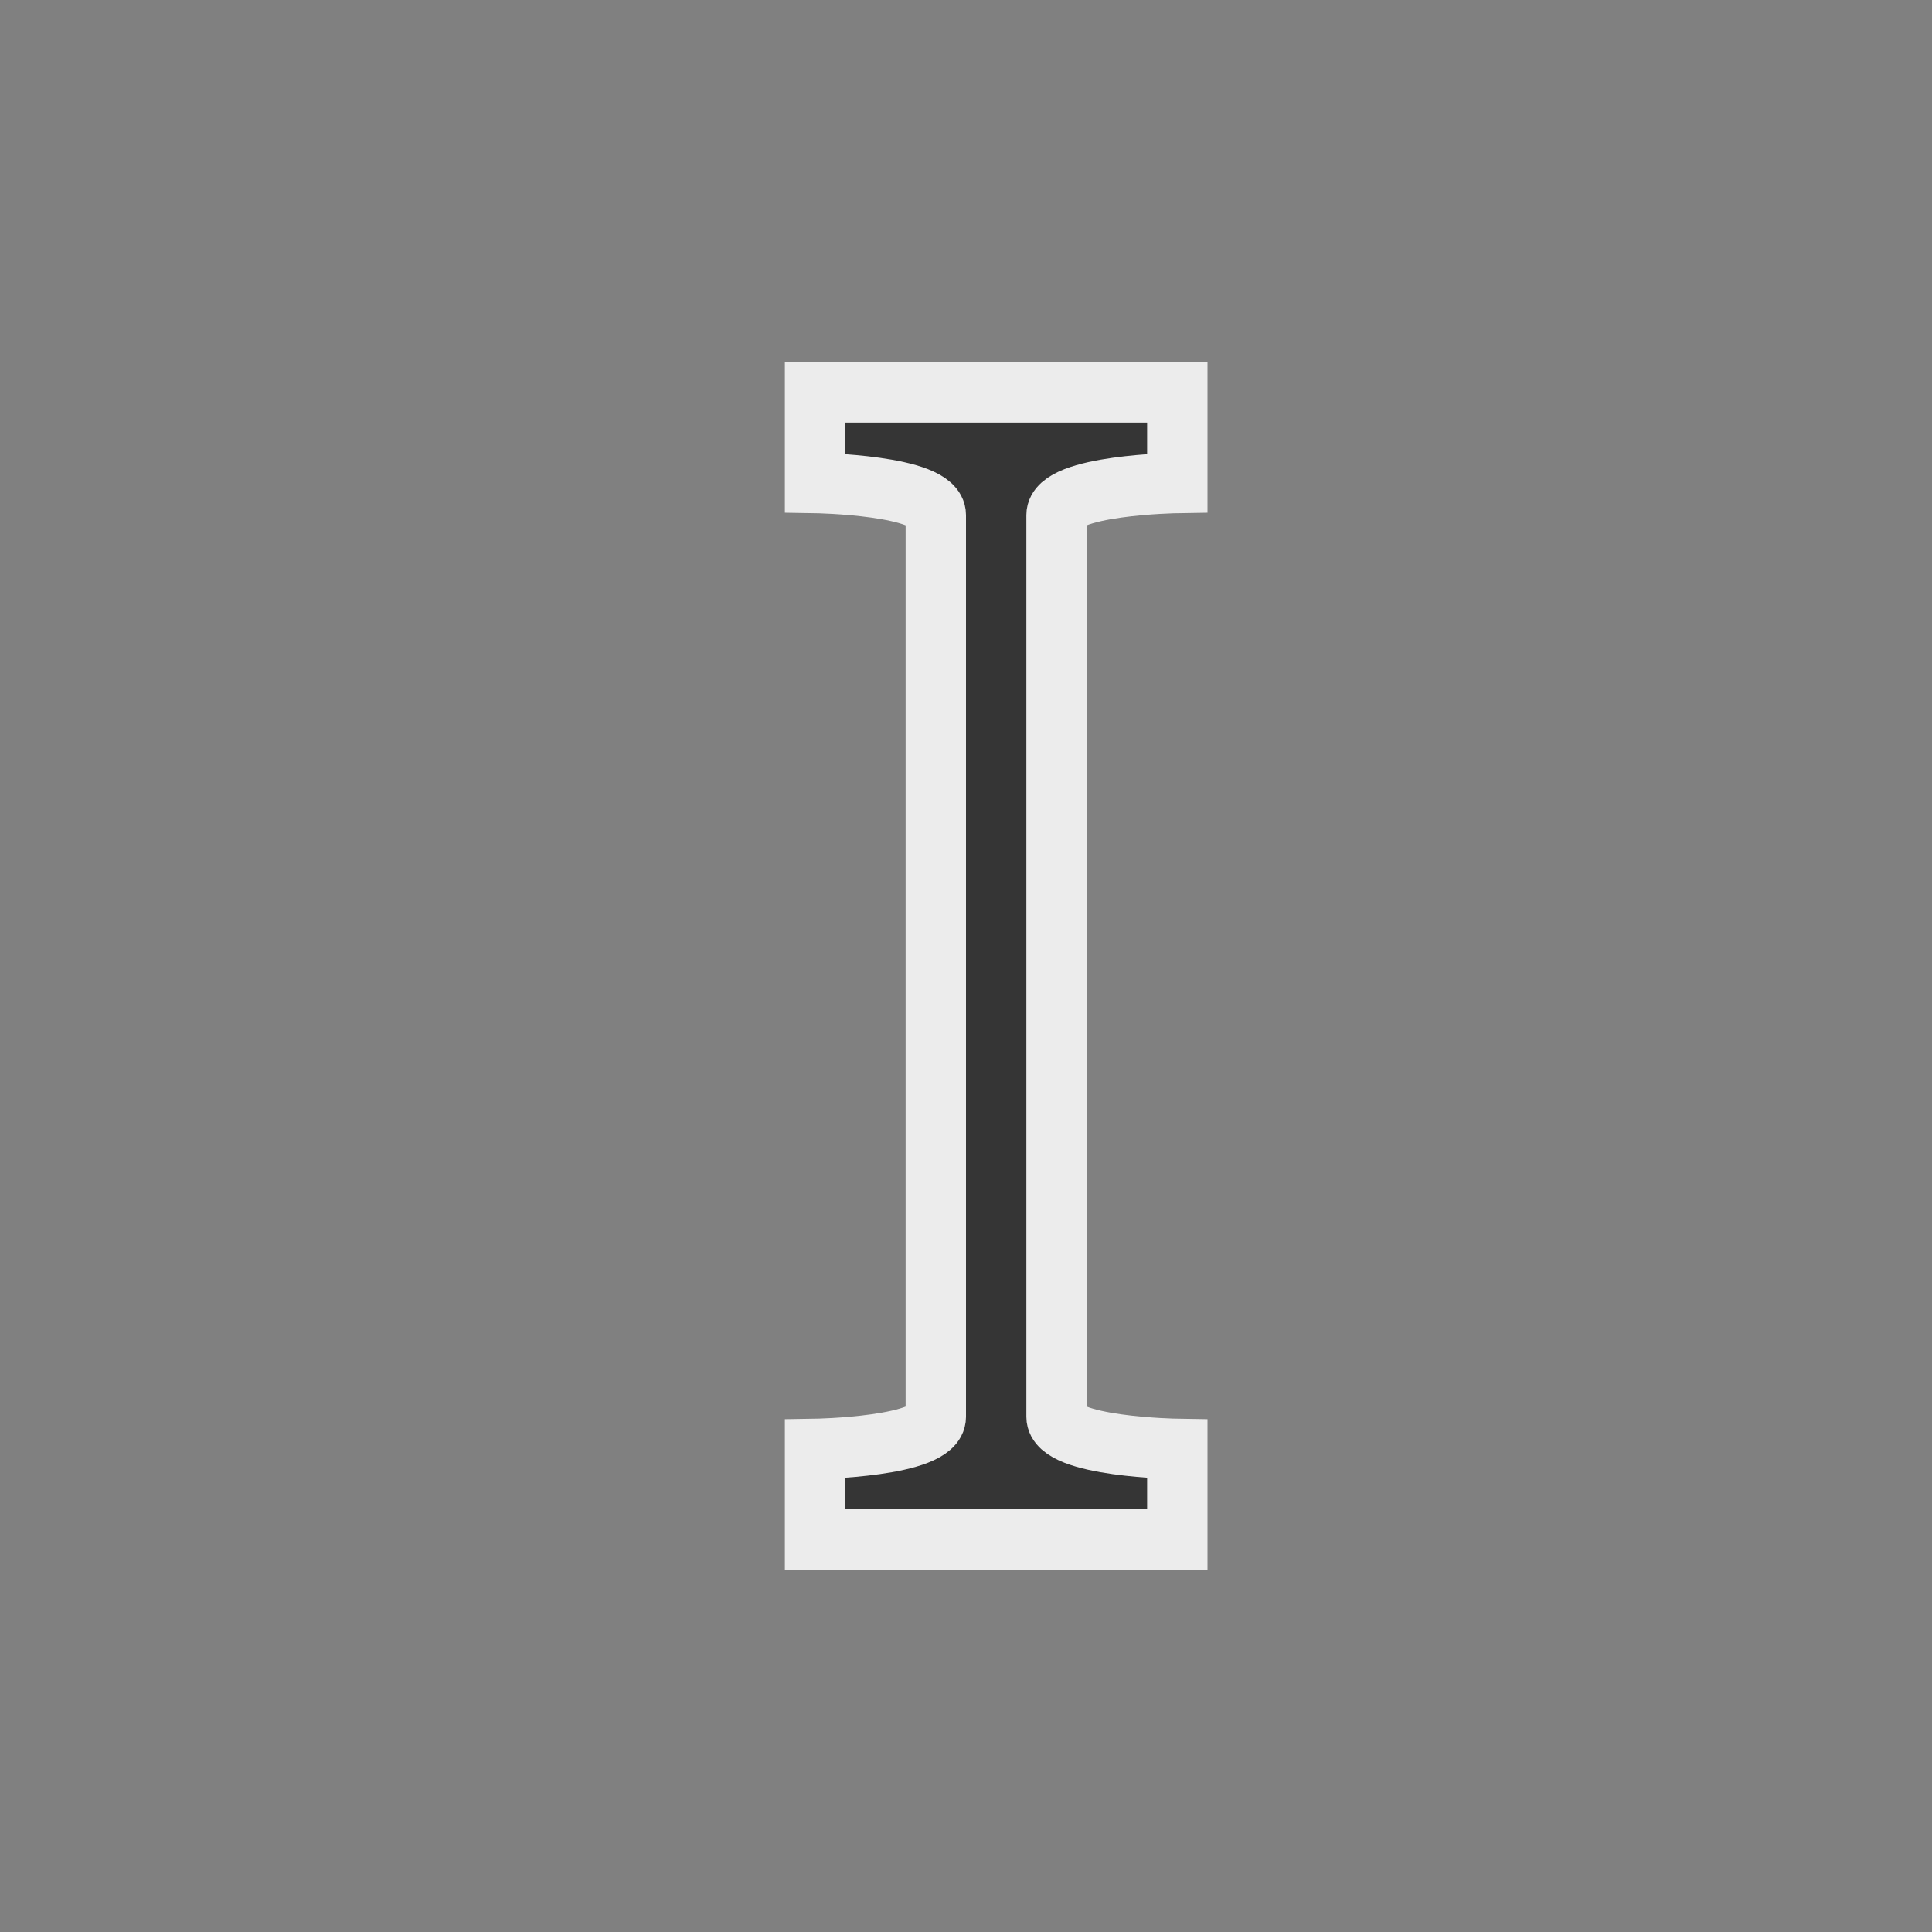 <?xml version="1.0" encoding="UTF-8" standalone="no"?>
<svg
   xmlns:dc="http://purl.org/dc/elements/1.1/"
   xmlns:cc="http://creativecommons.org/ns#"
   xmlns:rdf="http://www.w3.org/1999/02/22-rdf-syntax-ns#"
   xmlns:svg="http://www.w3.org/2000/svg"
   xmlns="http://www.w3.org/2000/svg"
   xmlns:sodipodi="http://sodipodi.sourceforge.net/DTD/sodipodi-0.dtd"
   xmlns:inkscape="http://www.inkscape.org/namespaces/inkscape"
   width="32px"
   height="32px"
   viewBox="0 0 24 24"
   version="1.1"
   id="svg2"
   inkscape:version="0.91 r"
   sodipodi:docname="text.svg">
  <rect x="0" y="0" width="24" height="24" fill="#808080" stroke="none"/>
  <defs
     id="defs11" />
  <sodipodi:namedview
     pagecolor="#ffffff"
     bordercolor="#666666"
     borderopacity="1"
     objecttolerance="10"
     gridtolerance="10"
     guidetolerance="10"
     inkscape:pageopacity="0"
     inkscape:pageshadow="2"
     inkscape:window-width="1920"
     inkscape:window-height="1056"
     id="namedview9"
     showgrid="true"
     inkscape:zoom="14.75"
     inkscape:cx="18.498019"
     inkscape:cy="18.918717"
     inkscape:window-x="0"
     inkscape:window-y="24"
     inkscape:window-maximized="1"
     inkscape:current-layer="svg2">
    <inkscape:grid
       type="xygrid"
       id="grid4141" />
  </sodipodi:namedview>
  <g
     id="surface1"
     style="stroke:#ececec;stroke-width:0.75;stroke-miterlimit:4;stroke-dasharray:none;stroke-opacity:1">
    <path
       style="fill:#353535;fill-opacity:1;fill-rule:nonzero;stroke:#ececec;stroke-width:0.75;stroke-miterlimit:4;stroke-dasharray:none;stroke-opacity:1"
       d="m 10.125,4.875 0,1.125 c 0,0 1.5,0.023 1.5,0.398 l 0,11.203 c 0,0.375 -1.5,0.398 -1.5,0.398 l 0,1.125 4.5,0 0,-1.125 c 0,0 -1.5,-0.023 -1.5,-0.398 l 0,-11.203 c 0,-0.375 1.5,-0.398 1.5,-0.398 l 0,-1.125 z"
       id="path7"
       inkscape:connector-curvature="0"
       sodipodi:nodetypes="ccssccccssccc" />
  </g>
</svg>
